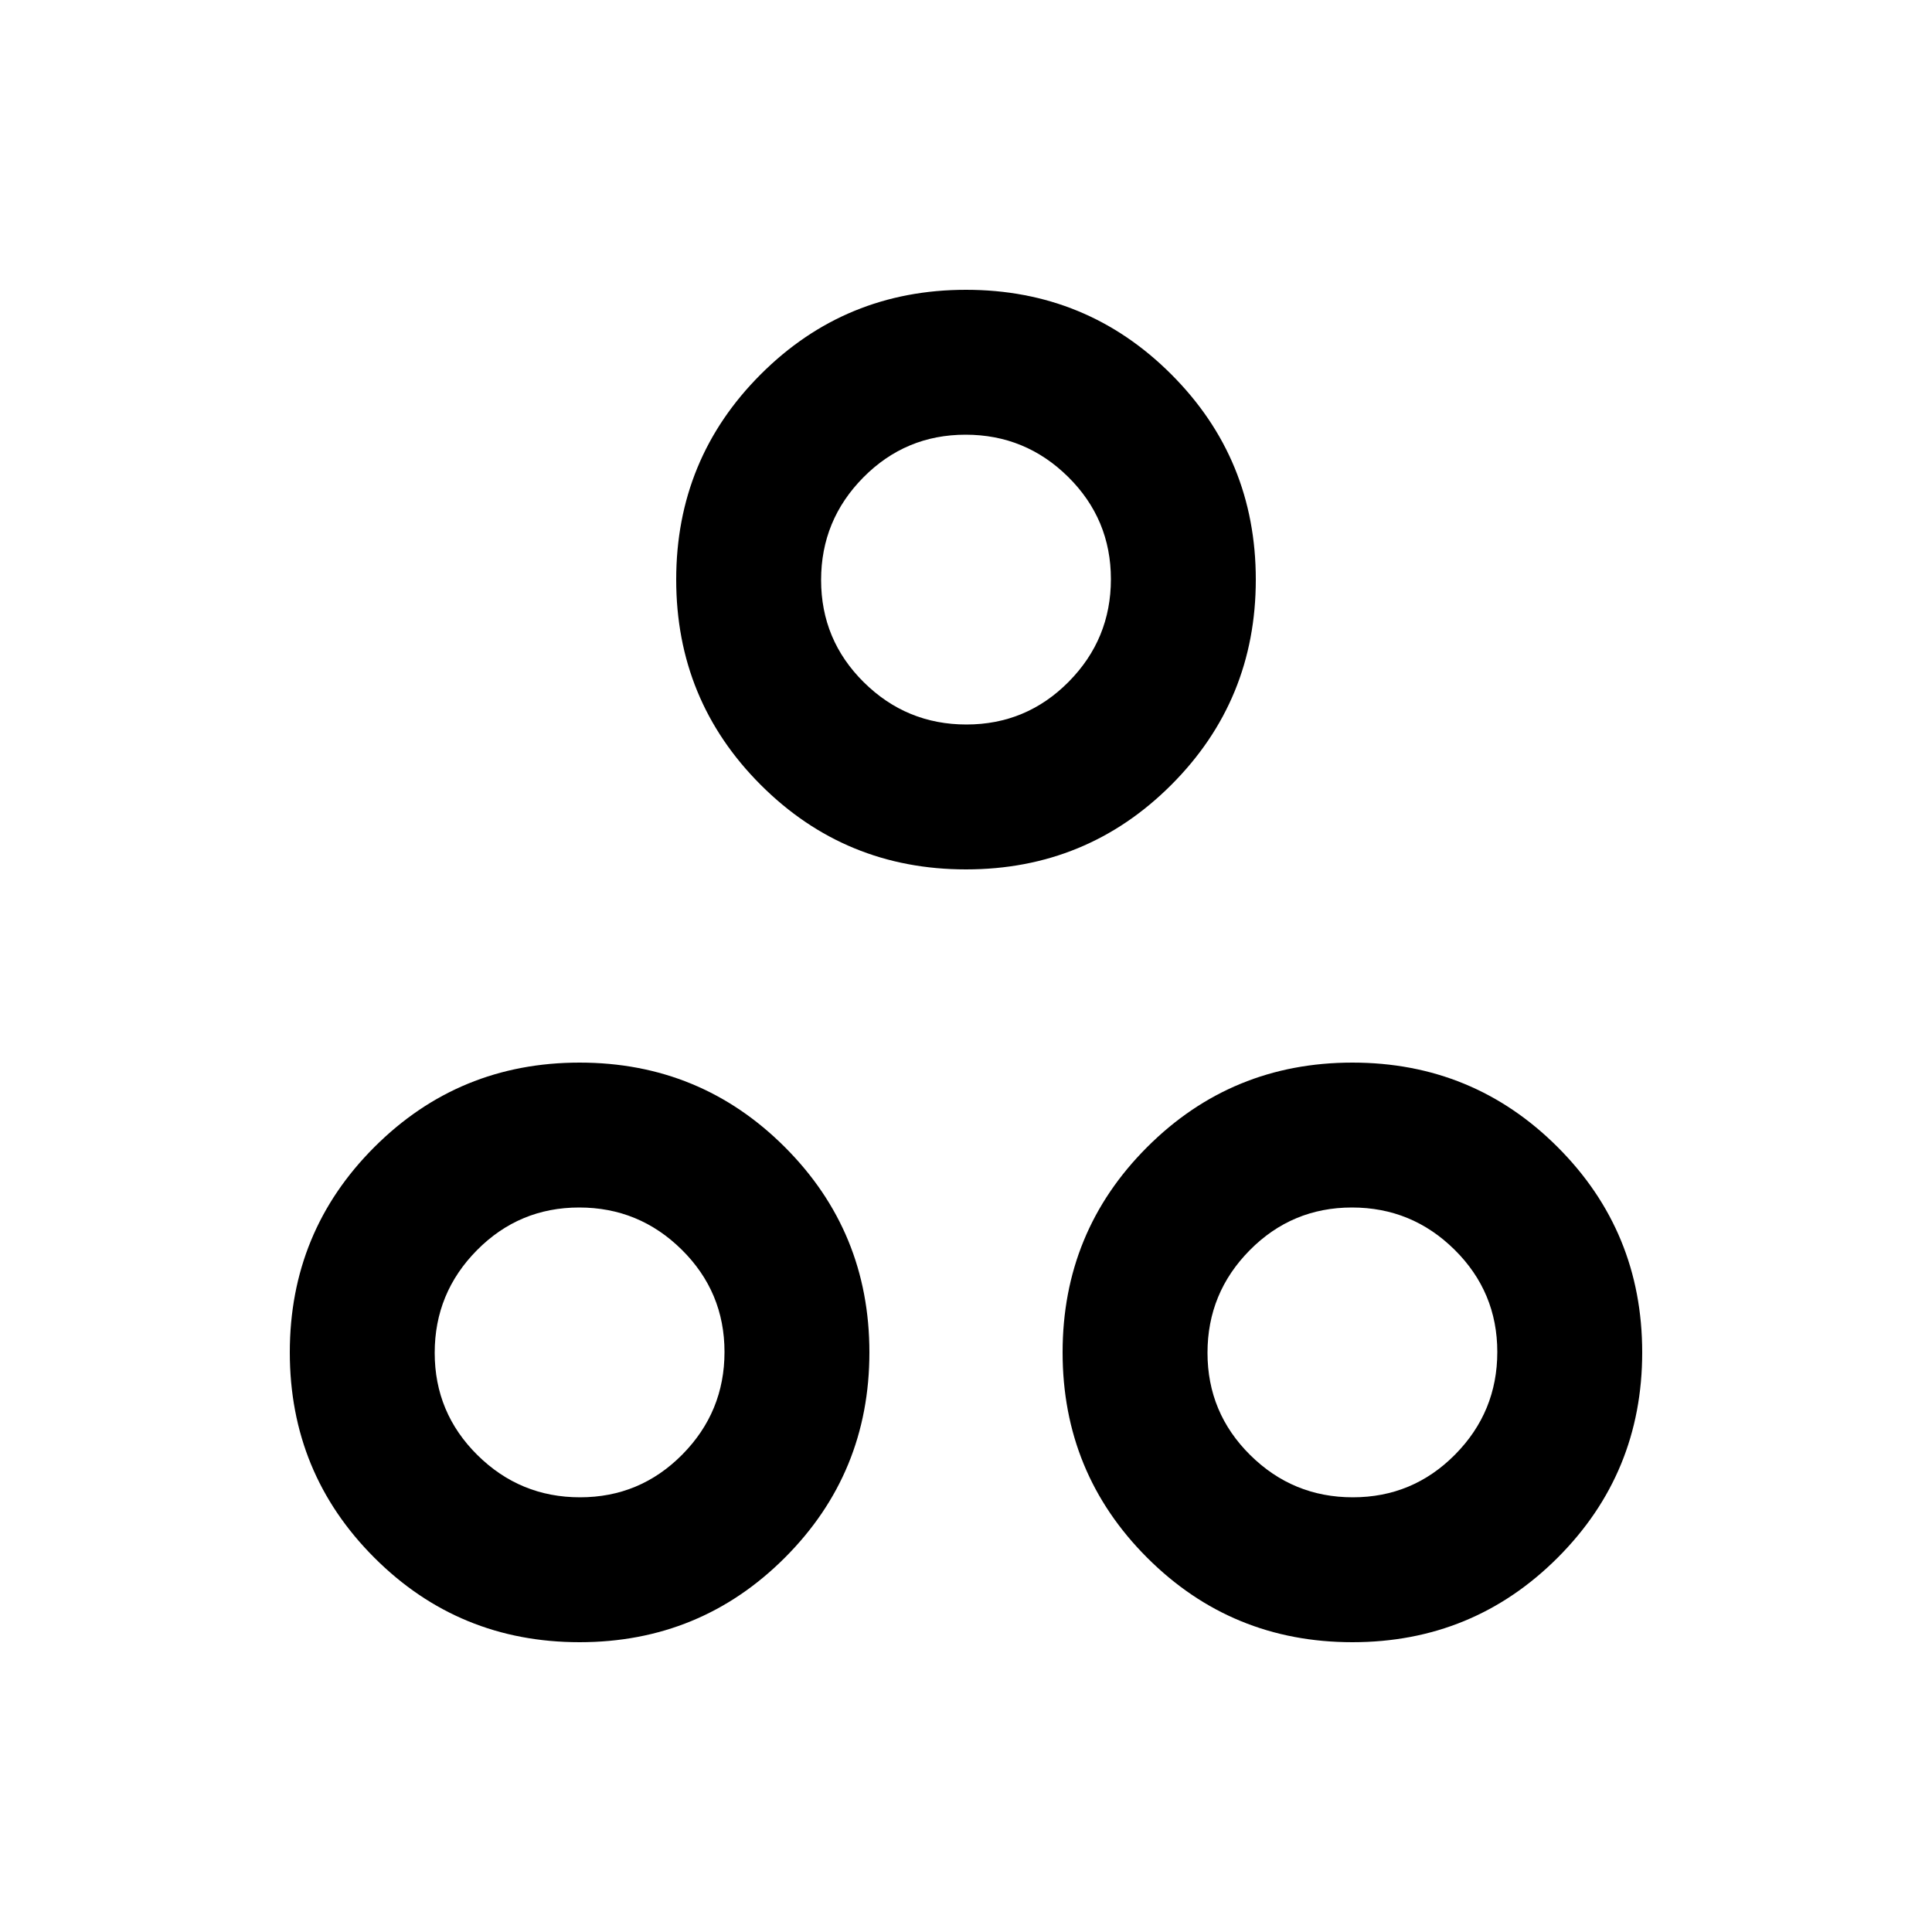 <svg xmlns="http://www.w3.org/2000/svg" height="20" viewBox="0 -960 960 960" width="20"><path d="M480-528q-60 0-102-42t-42-102q0-60 42-102t102-42q60 0 102 42t42 102q0 60-42 102t-102 42Zm.212-72Q510-600 531-621.212q21-21.213 21-51Q552-702 530.788-723q-21.213-21-51-21Q450-744 429-722.788q-21 21.213-21 51Q408-642 429.212-621q21.213 21 51 21ZM288-144q-60 0-102-42t-42-102q0-60 42-102t102-42q60 0 102 42t42 102q0 60-42 102t-102 42Zm.212-72Q318-216 339-237.212q21-21.213 21-51Q360-318 338.788-339q-21.213-21-51-21Q258-360 237-338.788q-21 21.213-21 51Q216-258 237.212-237q21.213 21 51 21ZM672-144q-60 0-102-42t-42-102q0-60 42-102t102-42q60 0 102 42t42 102q0 60-42 102t-102 42Zm.212-72Q702-216 723-237.212q21-21.213 21-51Q744-318 722.788-339q-21.213-21-51-21Q642-360 621-338.788q-21 21.213-21 51Q600-258 621.212-237q21.213 21 51 21ZM480-672ZM291-288Zm380 0Z"/></svg>